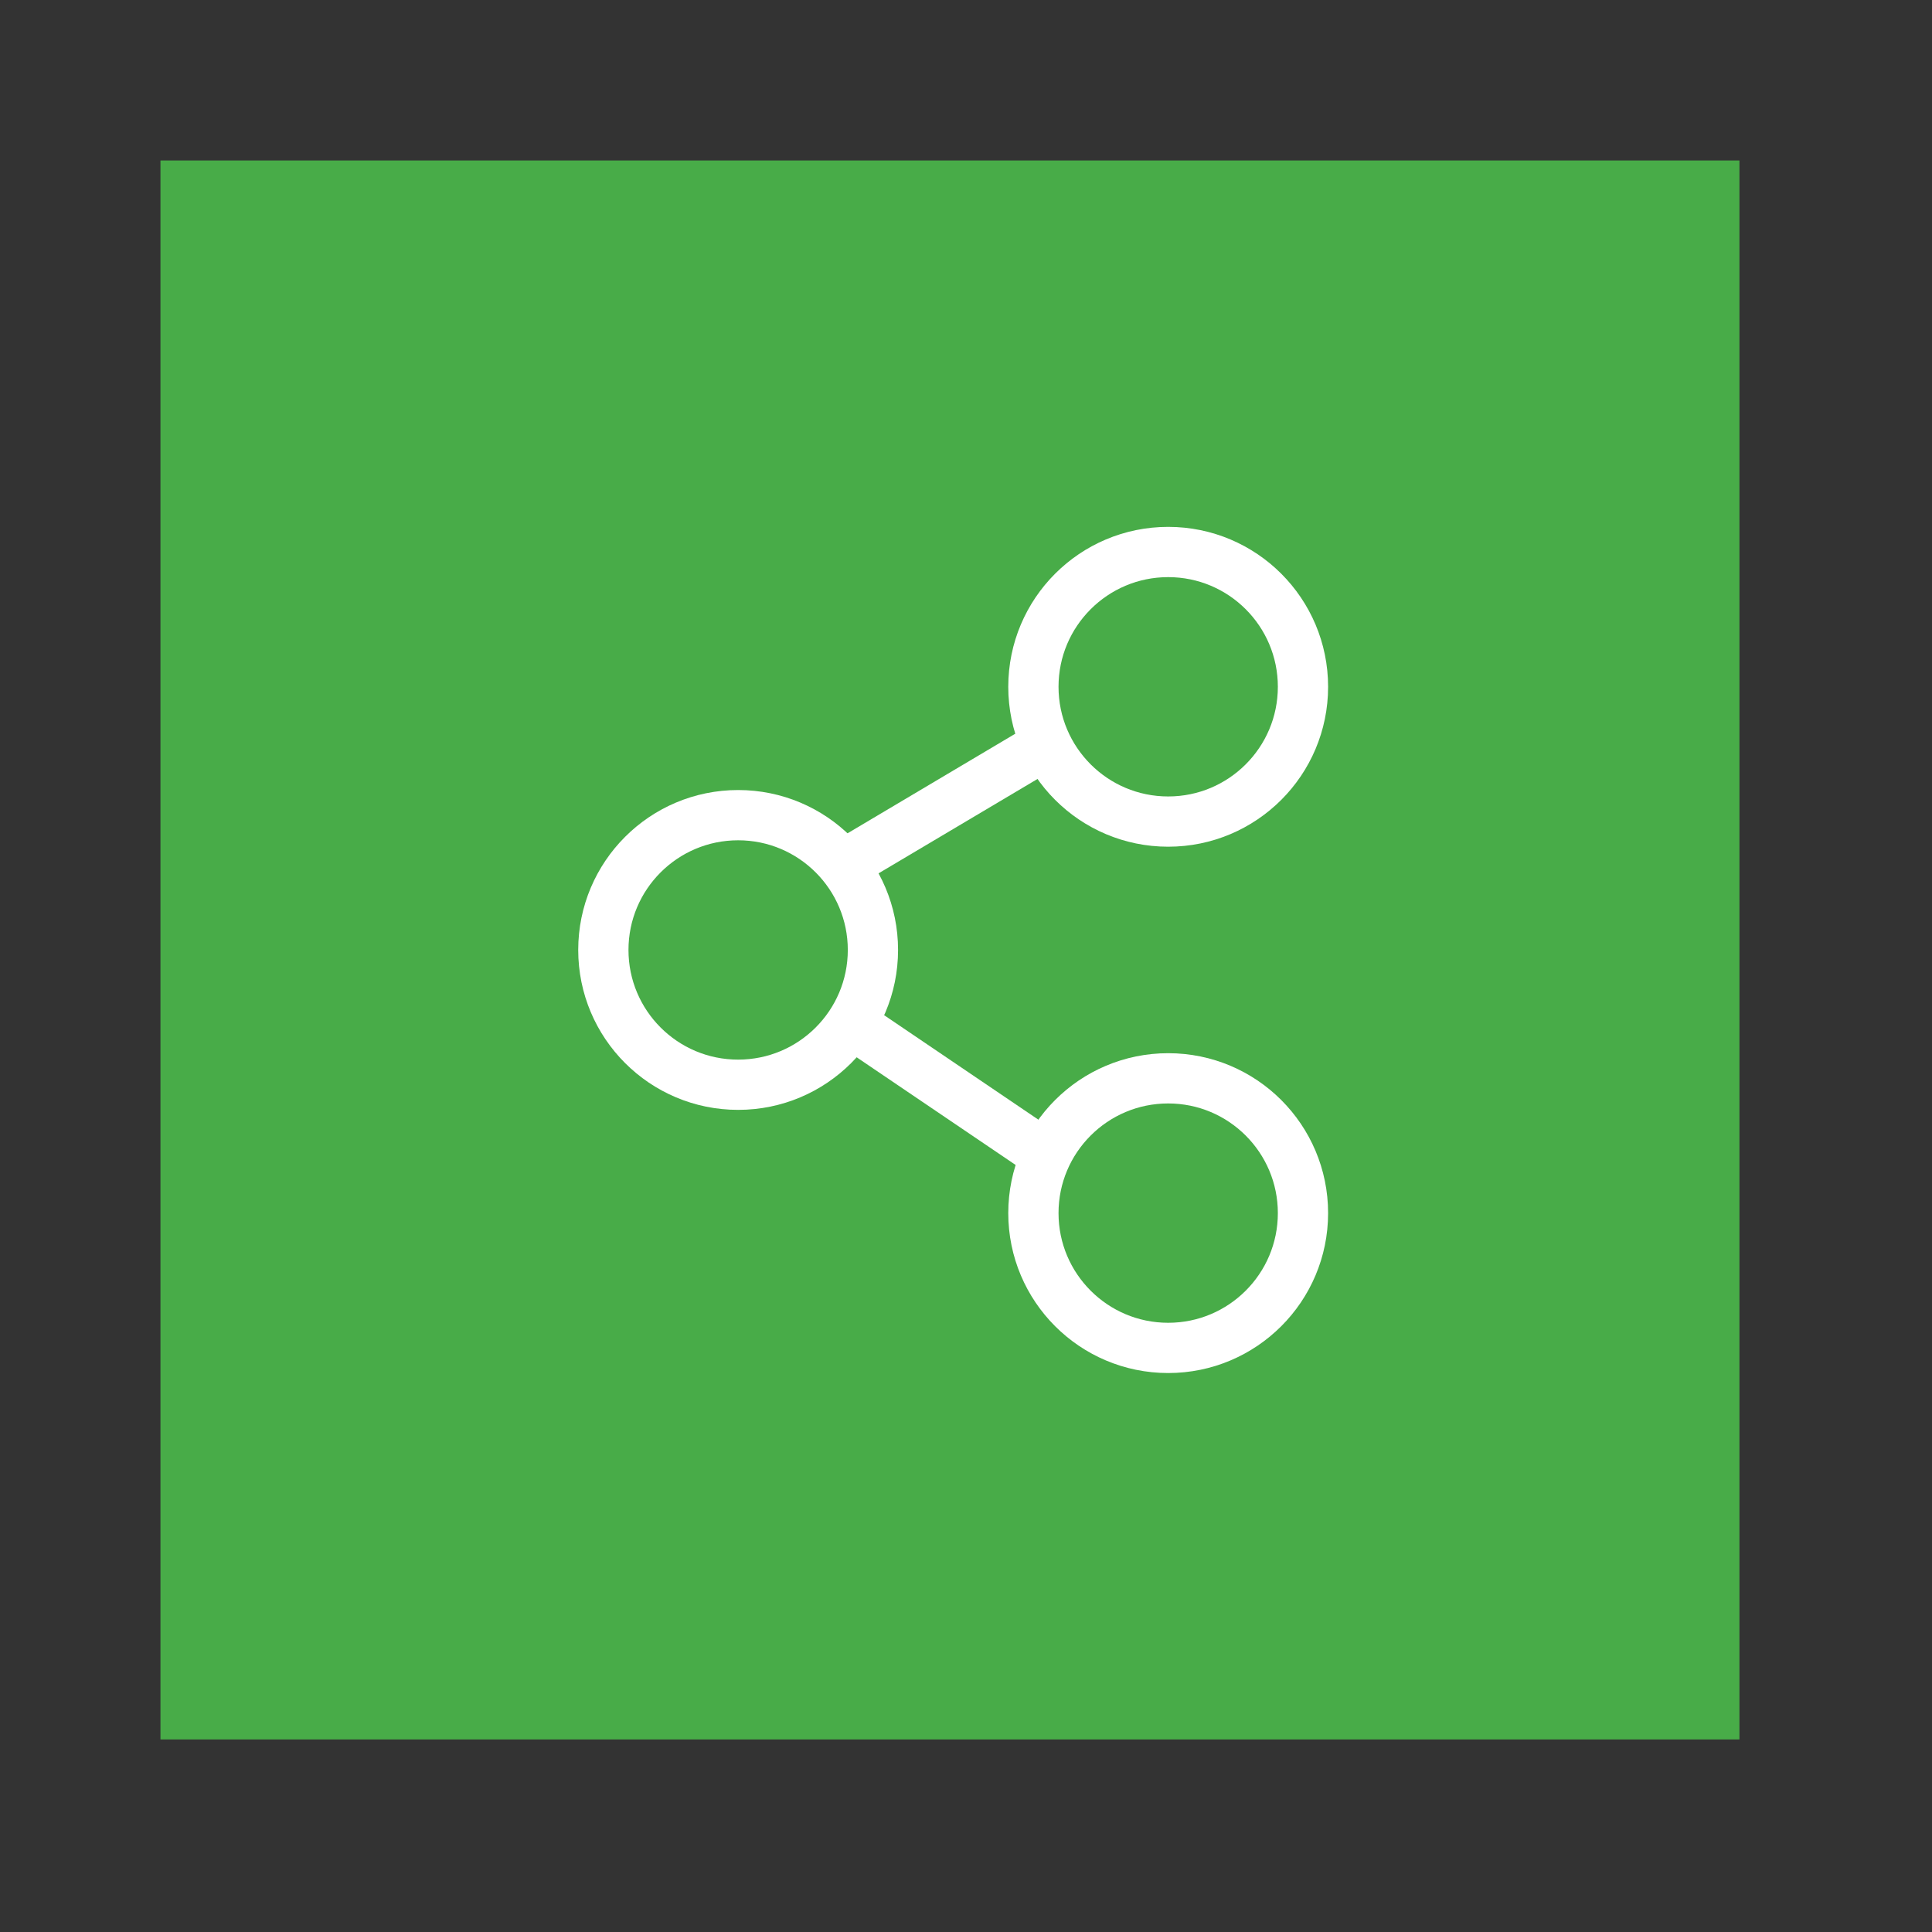 <?xml version="1.0" encoding="utf-8"?>
<!-- Generator: Adobe Illustrator 19.0.0, SVG Export Plug-In . SVG Version: 6.00 Build 0)  -->
<svg version="1.1" id="Layer_1" xmlns="http://www.w3.org/2000/svg" xmlns:xlink="http://www.w3.org/1999/xlink" x="0px" y="0px"
	 viewBox="0 0 30.1 30.1" style="enable-background:new 0 0 30.1 30.1;" xml:space="preserve">
<rect x="0" y="0" width="30.1" height="30.1" fill="#333333" stroke="none"/>
<style type="text/css">
	.st0{fill:#48AC48;}
	.st1{fill:none;stroke:#FFFFFF;stroke-width:0.783;stroke-miterlimit:10;}
</style>
<rect x="2.5" y="2.5" class="st0" width="24.6" height="24.6"/>
<g>
	<circle class="st1" cx="11.5" cy="14.8" r="2.1"/>
	<circle class="st1" cx="18.2" cy="10.7" r="2.1"/>
	<circle class="st1" cx="18.2" cy="18.9" r="2.1"/>
	<line class="st1" x1="13.2" y1="15.9" x2="16.3" y2="18"/>
	<line class="st1" x1="13.1" y1="13.5" x2="16.3" y2="11.6"/>
</g>
</svg>
